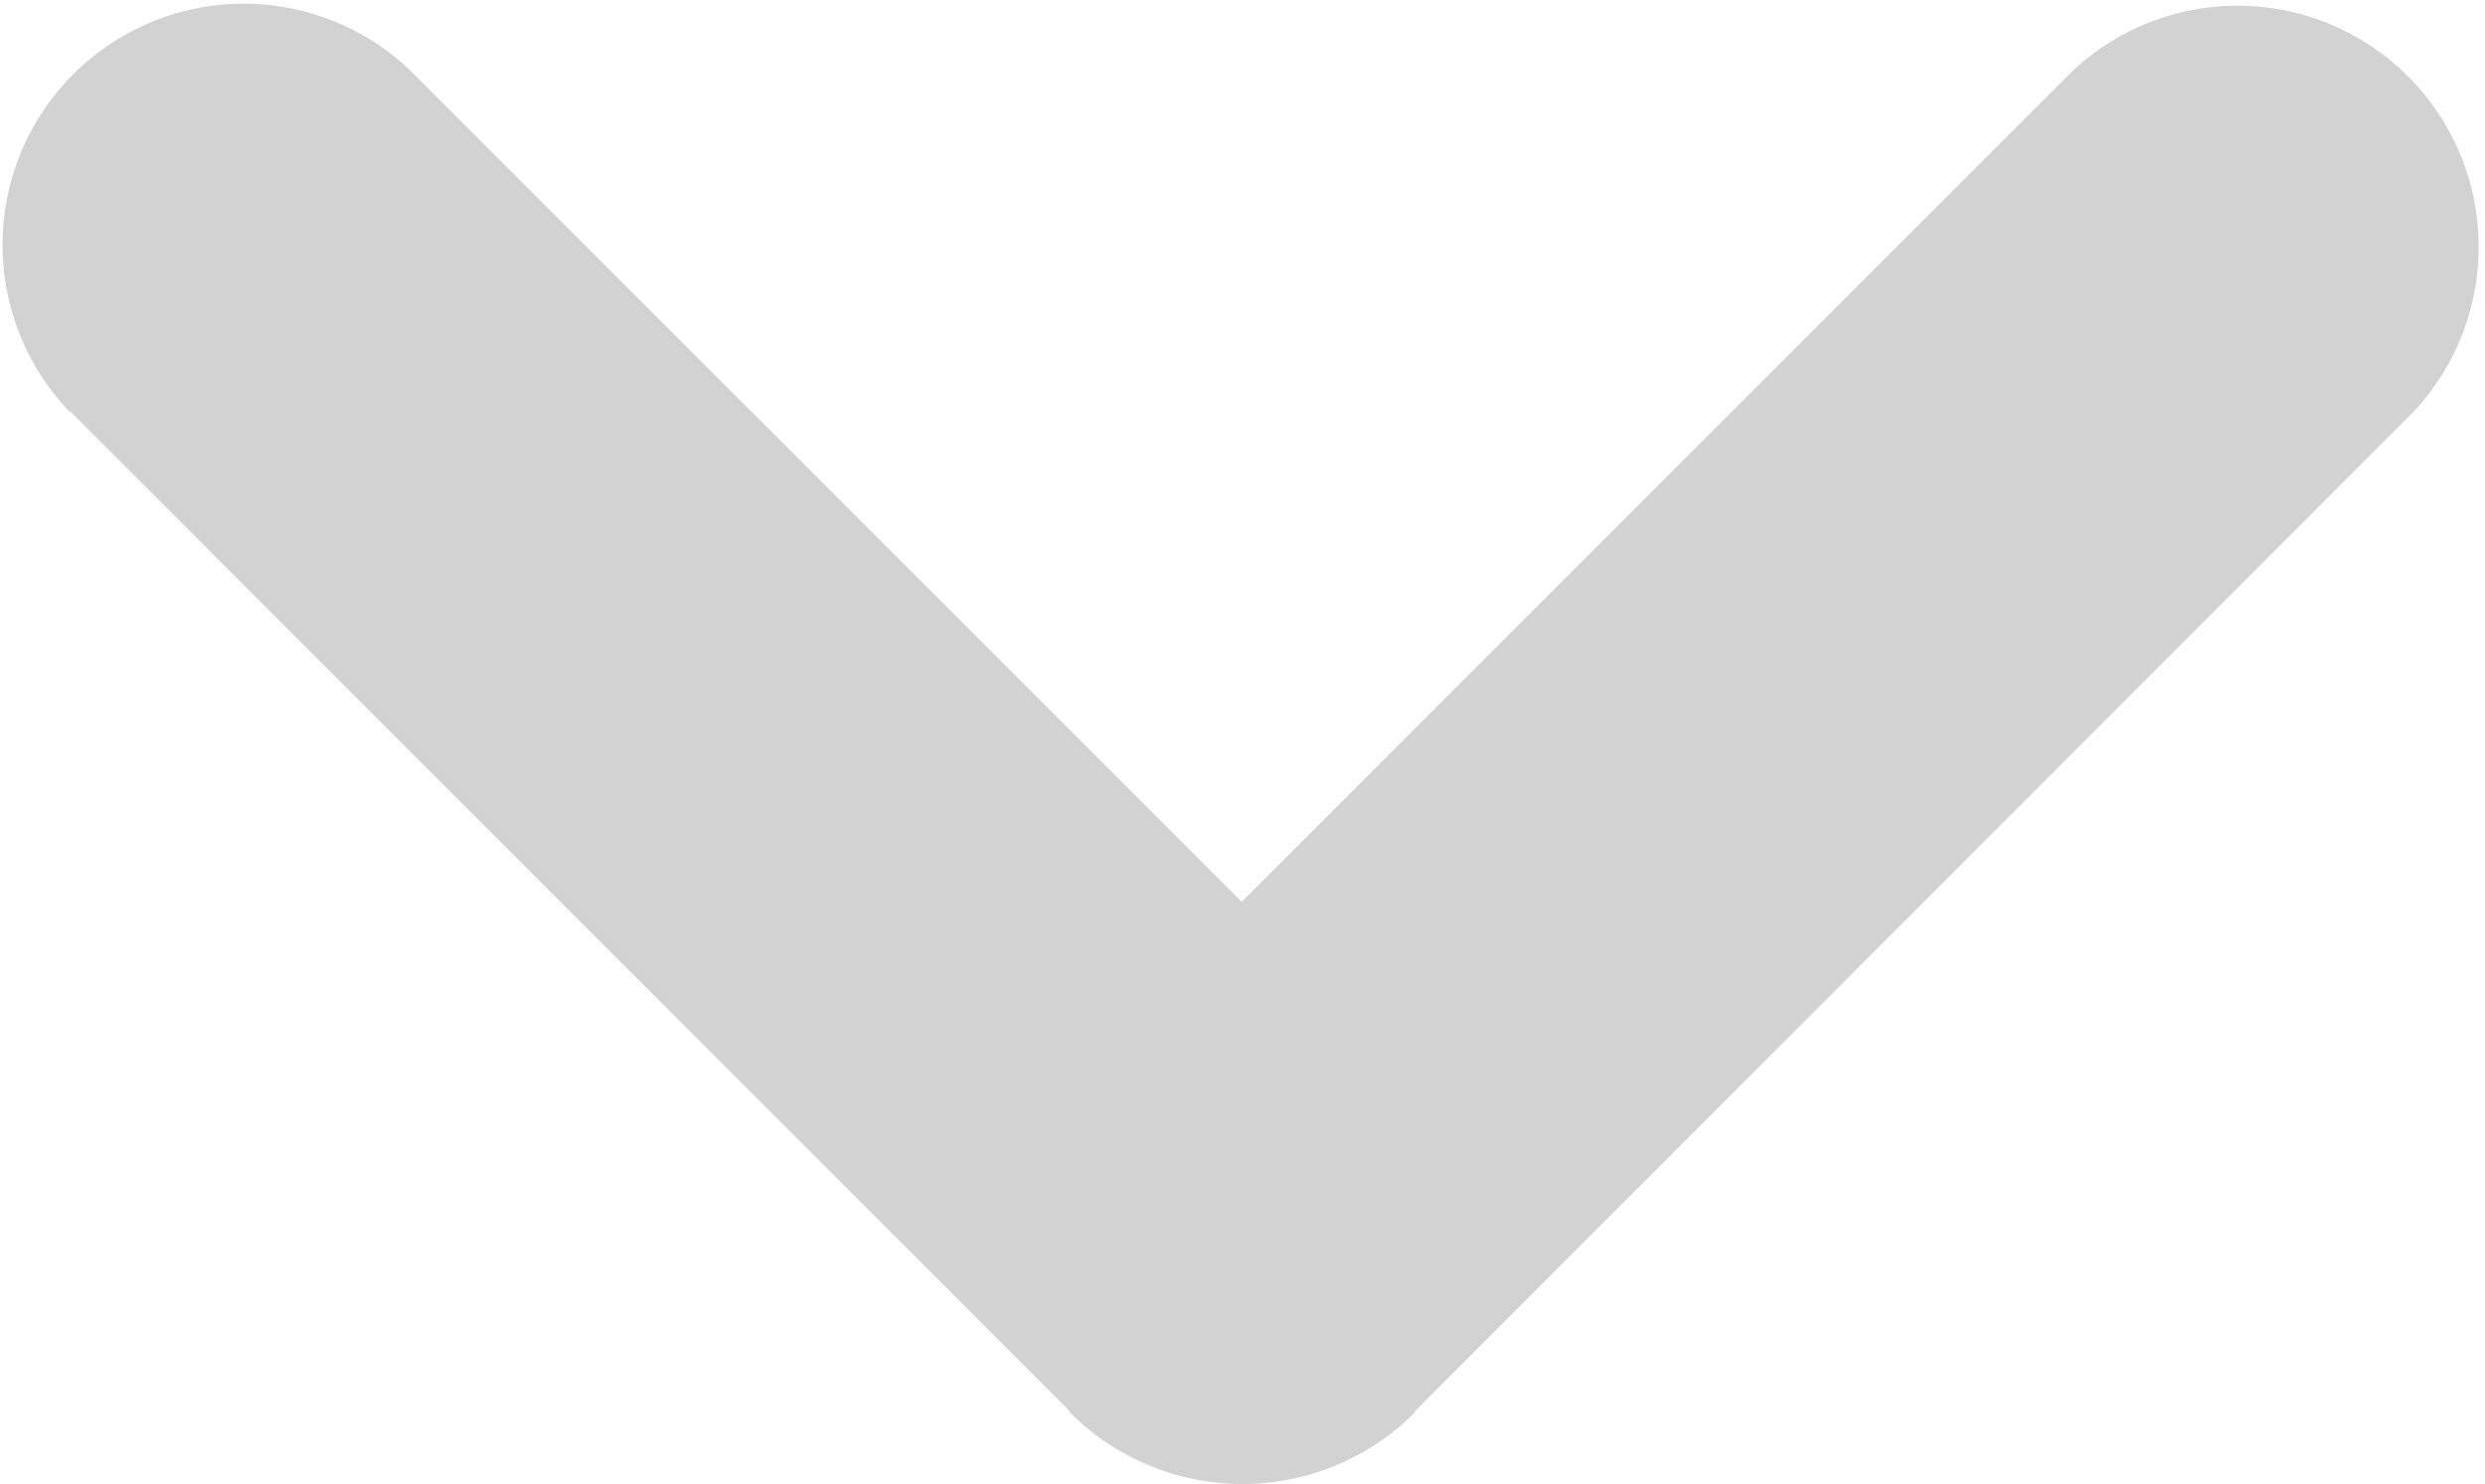 <svg xmlns="http://www.w3.org/2000/svg" viewBox="0 0 10.757 6.423">
  <defs>
    <style>
      .cls-1 {
        fill: #d2d2d2;
      }
    </style>
  </defs>
  <g id="down-caret" transform="translate(0 0)">
    <path id="Path_22" data-name="Path 22" class="cls-1" d="M19.955,33.977,24.277,38.3s.006.012.011.016a1.055,1.055,0,0,0,1.482,0s.006-.011.011-.016L30.1,33.977A1.044,1.044,0,0,0,28.626,32.5l-3.6,3.6-3.6-3.6a1.044,1.044,0,0,0-1.476,1.476Z" transform="translate(-19.651 -32.196)"/>
  </g>
</svg>
